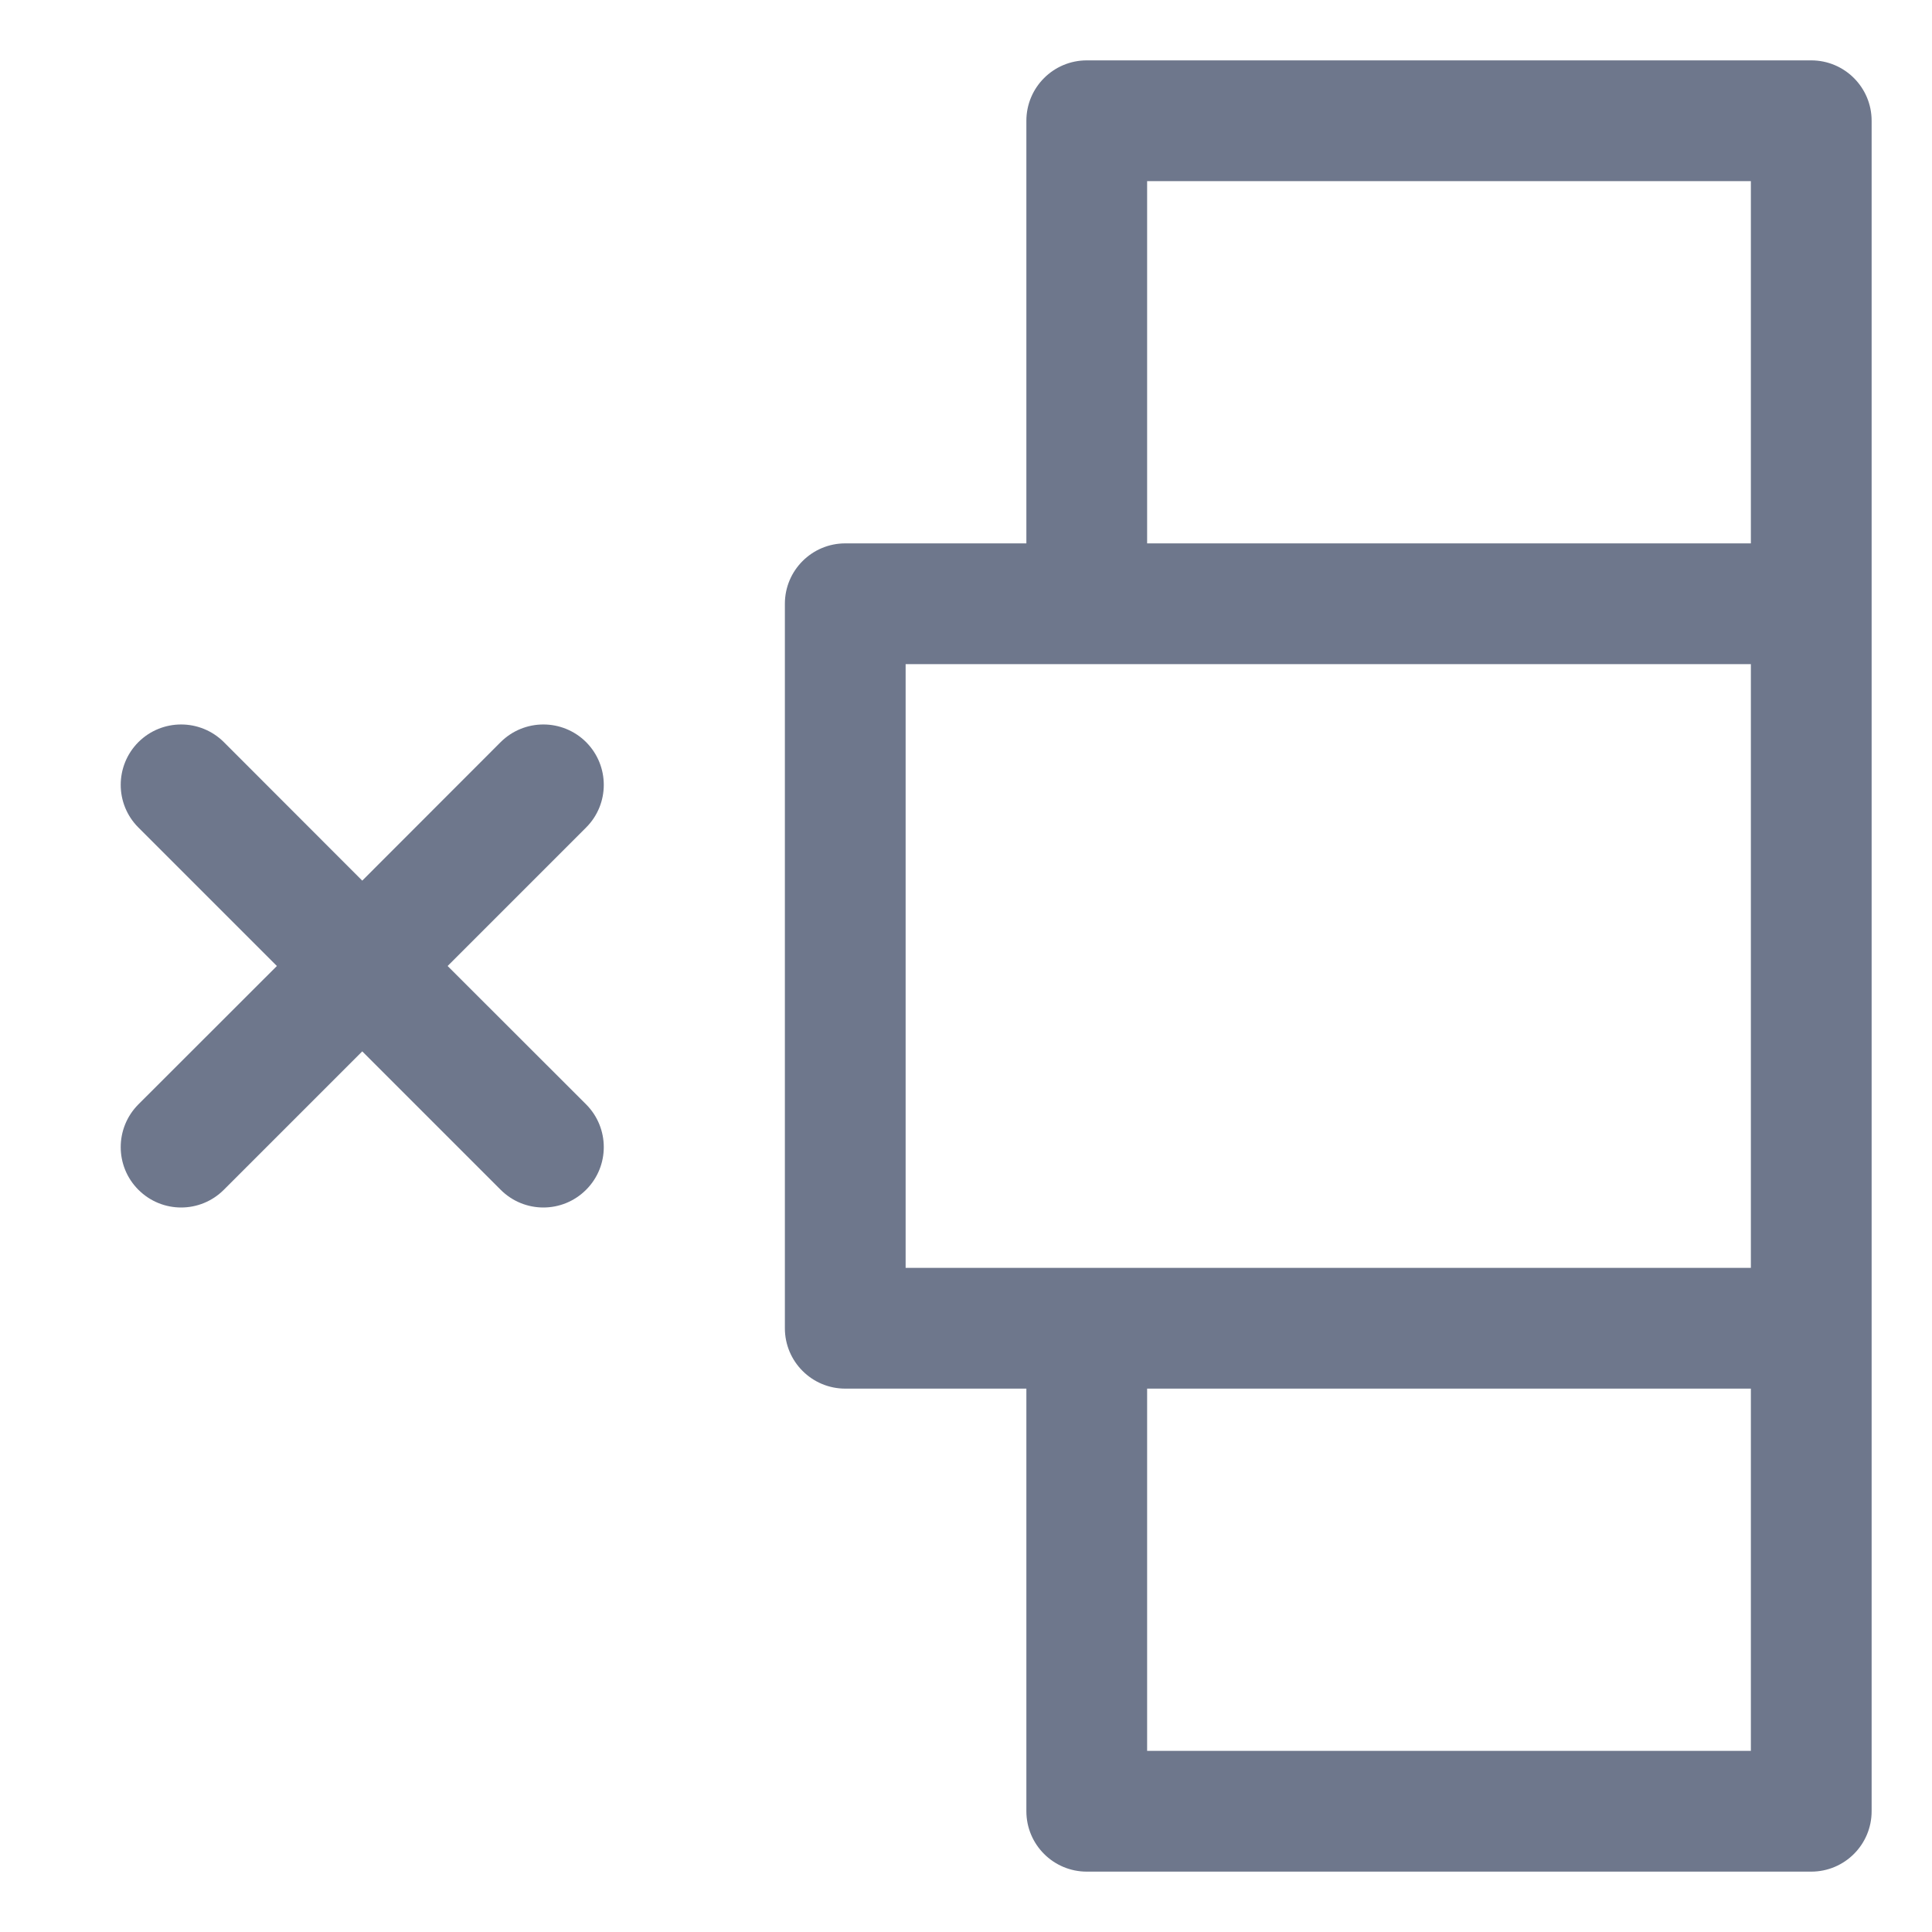 <svg width="16" height="16" viewBox="0 0 16 16" fill="none" xmlns="http://www.w3.org/2000/svg">
<path fill-rule="evenodd" clip-rule="evenodd" d="M8.5 1C8.5 0.724 8.724 0.5 9 0.5L15 0.5C15.276 0.5 15.5 0.724 15.5 1V5L15.5 11V15C15.5 15.276 15.276 15.5 15 15.5H9C8.724 15.5 8.5 15.276 8.5 15L8.5 11.5H7C6.724 11.5 6.5 11.276 6.5 11L6.5 5C6.5 4.724 6.724 4.5 7 4.5H8.5V1ZM9 5.5H7.5L7.5 10.5H9H14.5L14.5 5.5L9 5.5ZM9.5 11.5V14.5H14.5V11.5H9.5ZM9.5 4.5V1.5L14.5 1.5V4.5H9.5ZM4.854 6.146C5.049 6.342 5.049 6.658 4.854 6.853L3.707 8L4.854 9.146C5.049 9.342 5.049 9.658 4.854 9.853C4.658 10.049 4.342 10.049 4.146 9.853L3 8.707L1.854 9.853C1.658 10.049 1.342 10.049 1.146 9.853C0.951 9.658 0.951 9.342 1.146 9.146L2.293 8L1.146 6.853C0.951 6.658 0.951 6.342 1.146 6.146C1.342 5.951 1.658 5.951 1.854 6.146L3 7.293L4.146 6.146C4.342 5.951 4.658 5.951 4.854 6.146Z" fill="#6E778C"/>
</svg>
